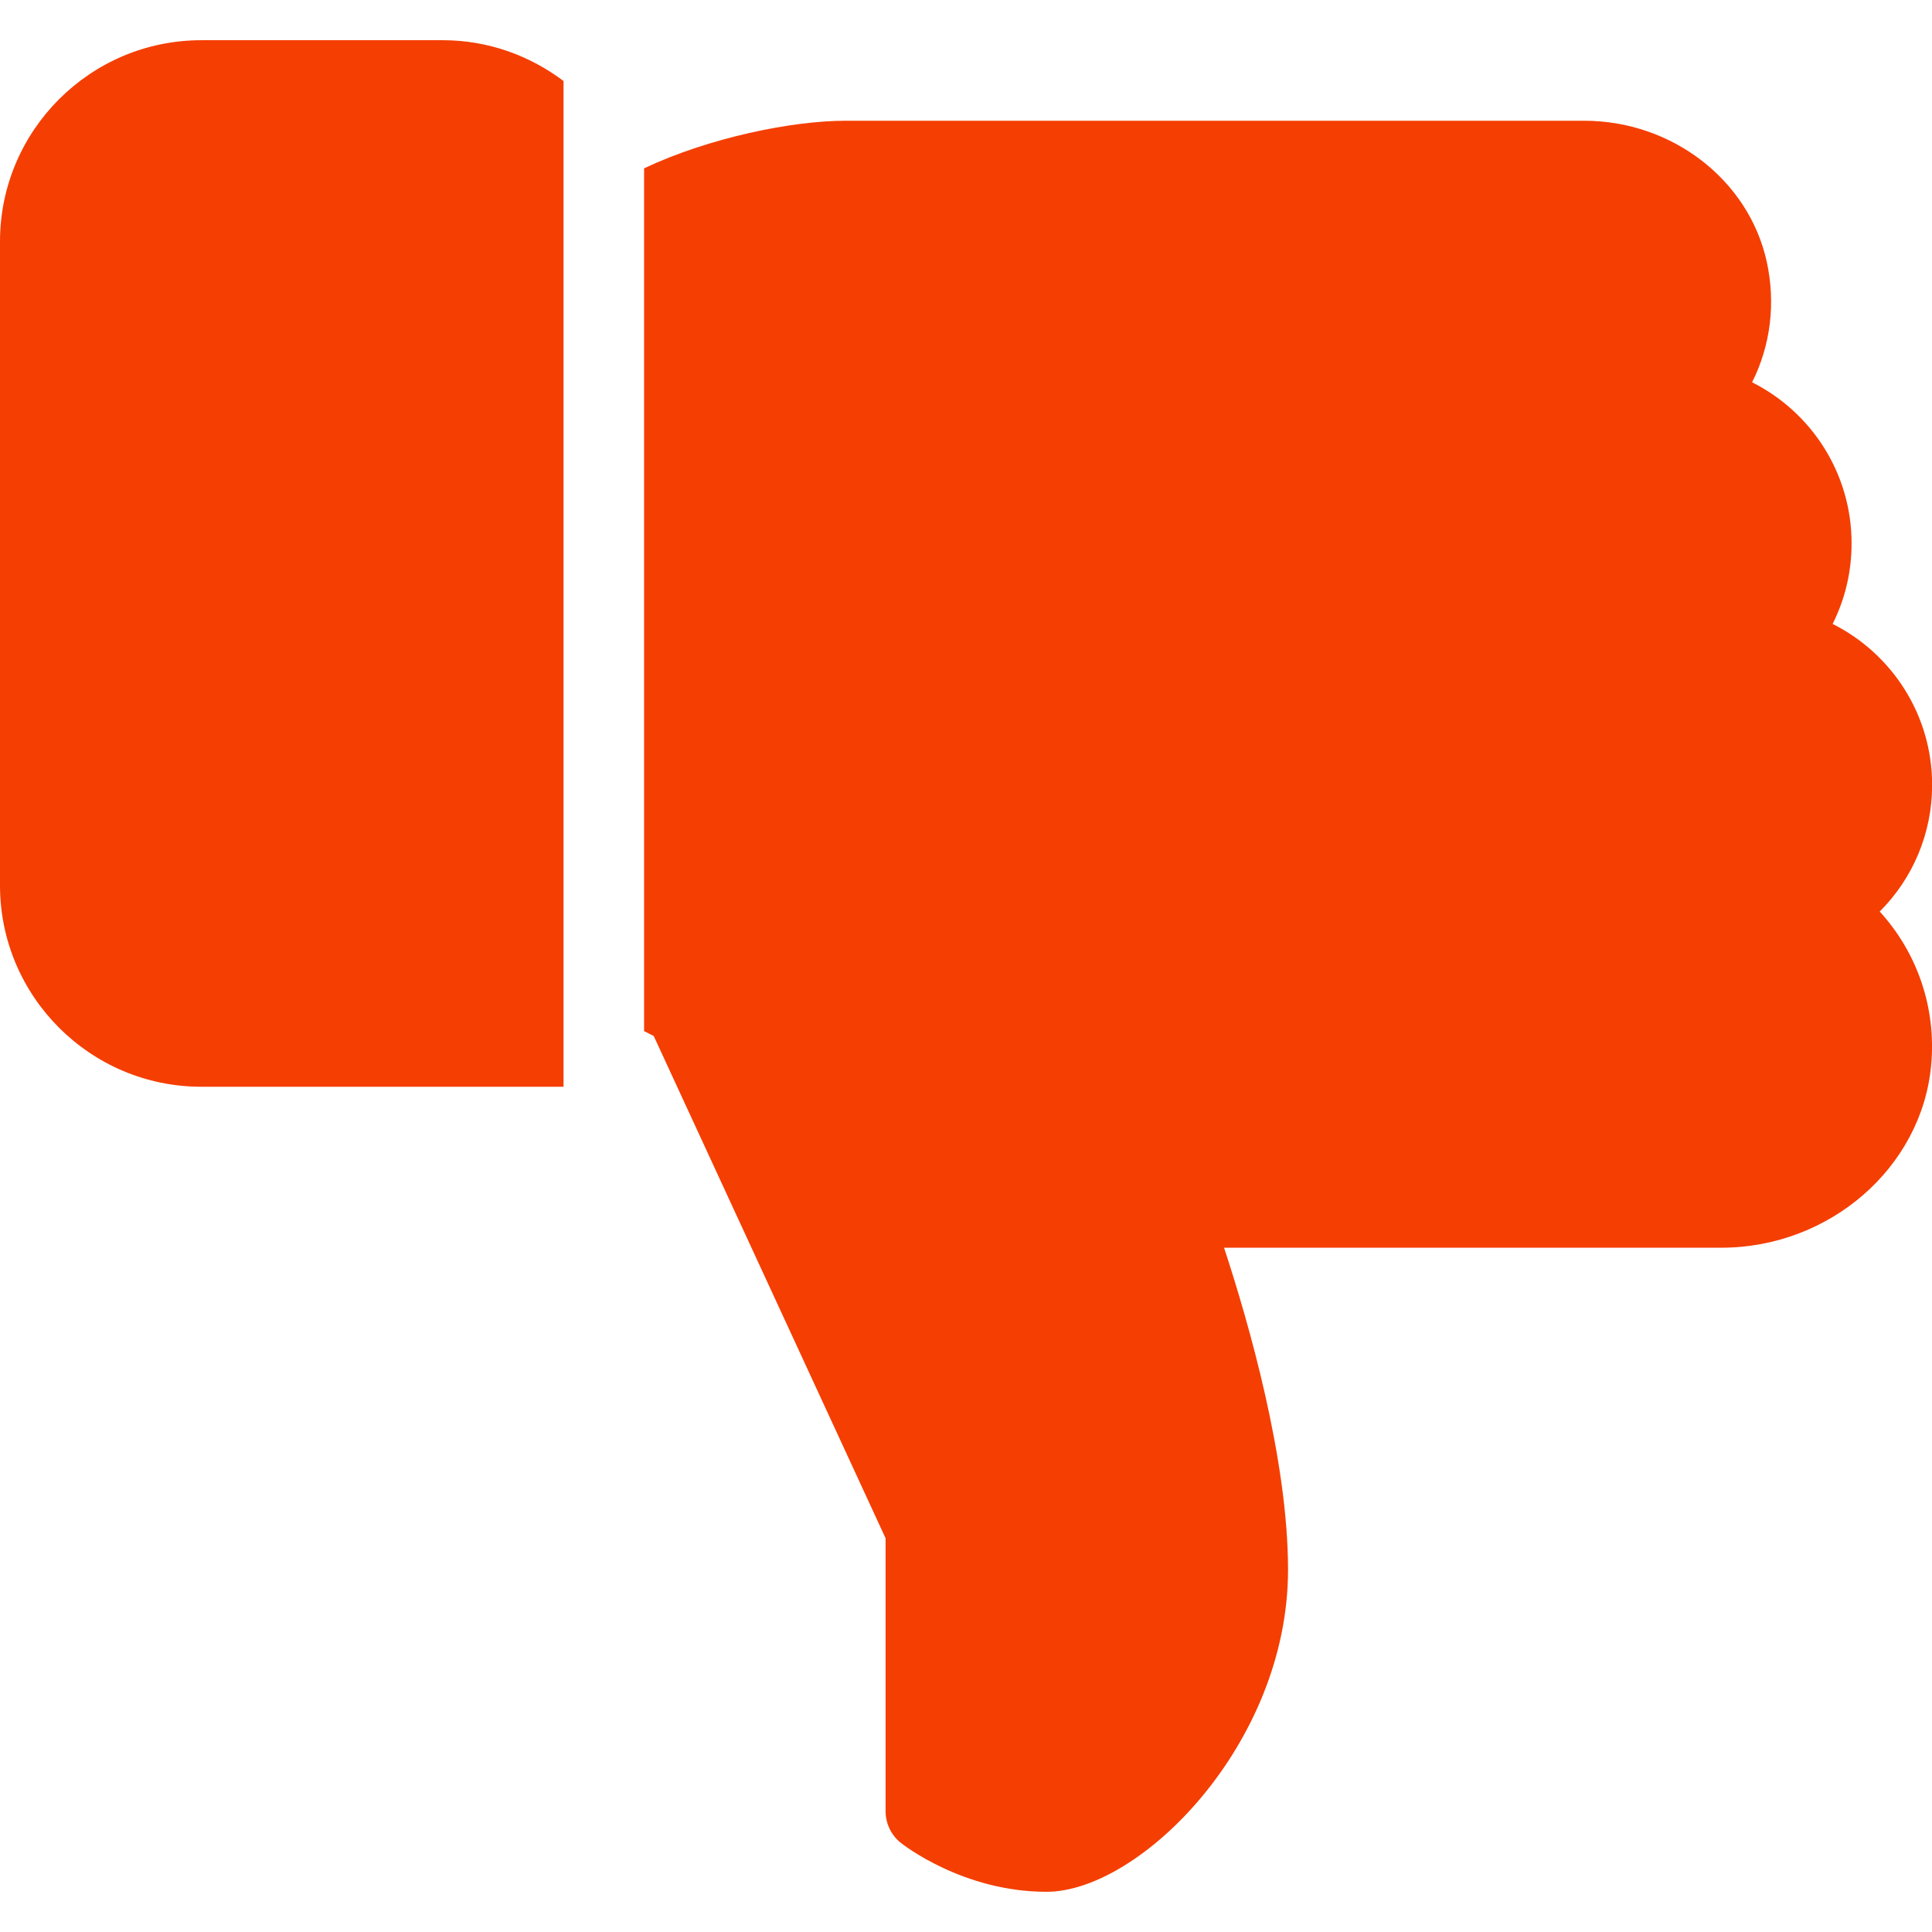<svg width="16" height="16" viewBox="0 0 16 16" fill="none" xmlns="http://www.w3.org/2000/svg">
<g clip-path="url(#clip0)">
<path d="M1.667 9C0.748 9 0 8.252 0 7.333V2C0 1.081 0.748 0.333 1.667 0.333H3.667C4.042 0.333 4.387 0.46 4.667 0.671V9H1.667Z" fill="#F53E02"/>
<path d="M16.001 6.5C16.001 6.901 15.842 7.274 15.567 7.549C15.878 7.89 16.037 8.347 15.993 8.822C15.915 9.669 15.152 10.333 14.255 10.333H10.137C10.341 10.953 10.667 12.088 10.667 13C10.667 14.446 9.439 15.667 8.667 15.667C7.975 15.667 7.48 15.277 7.459 15.261C7.38 15.197 7.334 15.101 7.334 15V12.739L5.414 8.58L5.334 8.539V1.394C5.877 1.138 6.563 1 7.001 1H13.12C13.846 1 14.481 1.489 14.631 2.165C14.707 2.512 14.663 2.862 14.51 3.166C15.003 3.414 15.334 3.921 15.334 4.5C15.334 4.736 15.28 4.962 15.177 5.167C15.67 5.415 16.001 5.922 16.001 6.5Z" fill="#F53E02"/>
</g>
<defs>
<clipPath id="clip0">
<rect width="16" height="16" fill="white" transform="matrix(1 0 0 -1 0 16)"/>
</clipPath>
</defs>
</svg>
